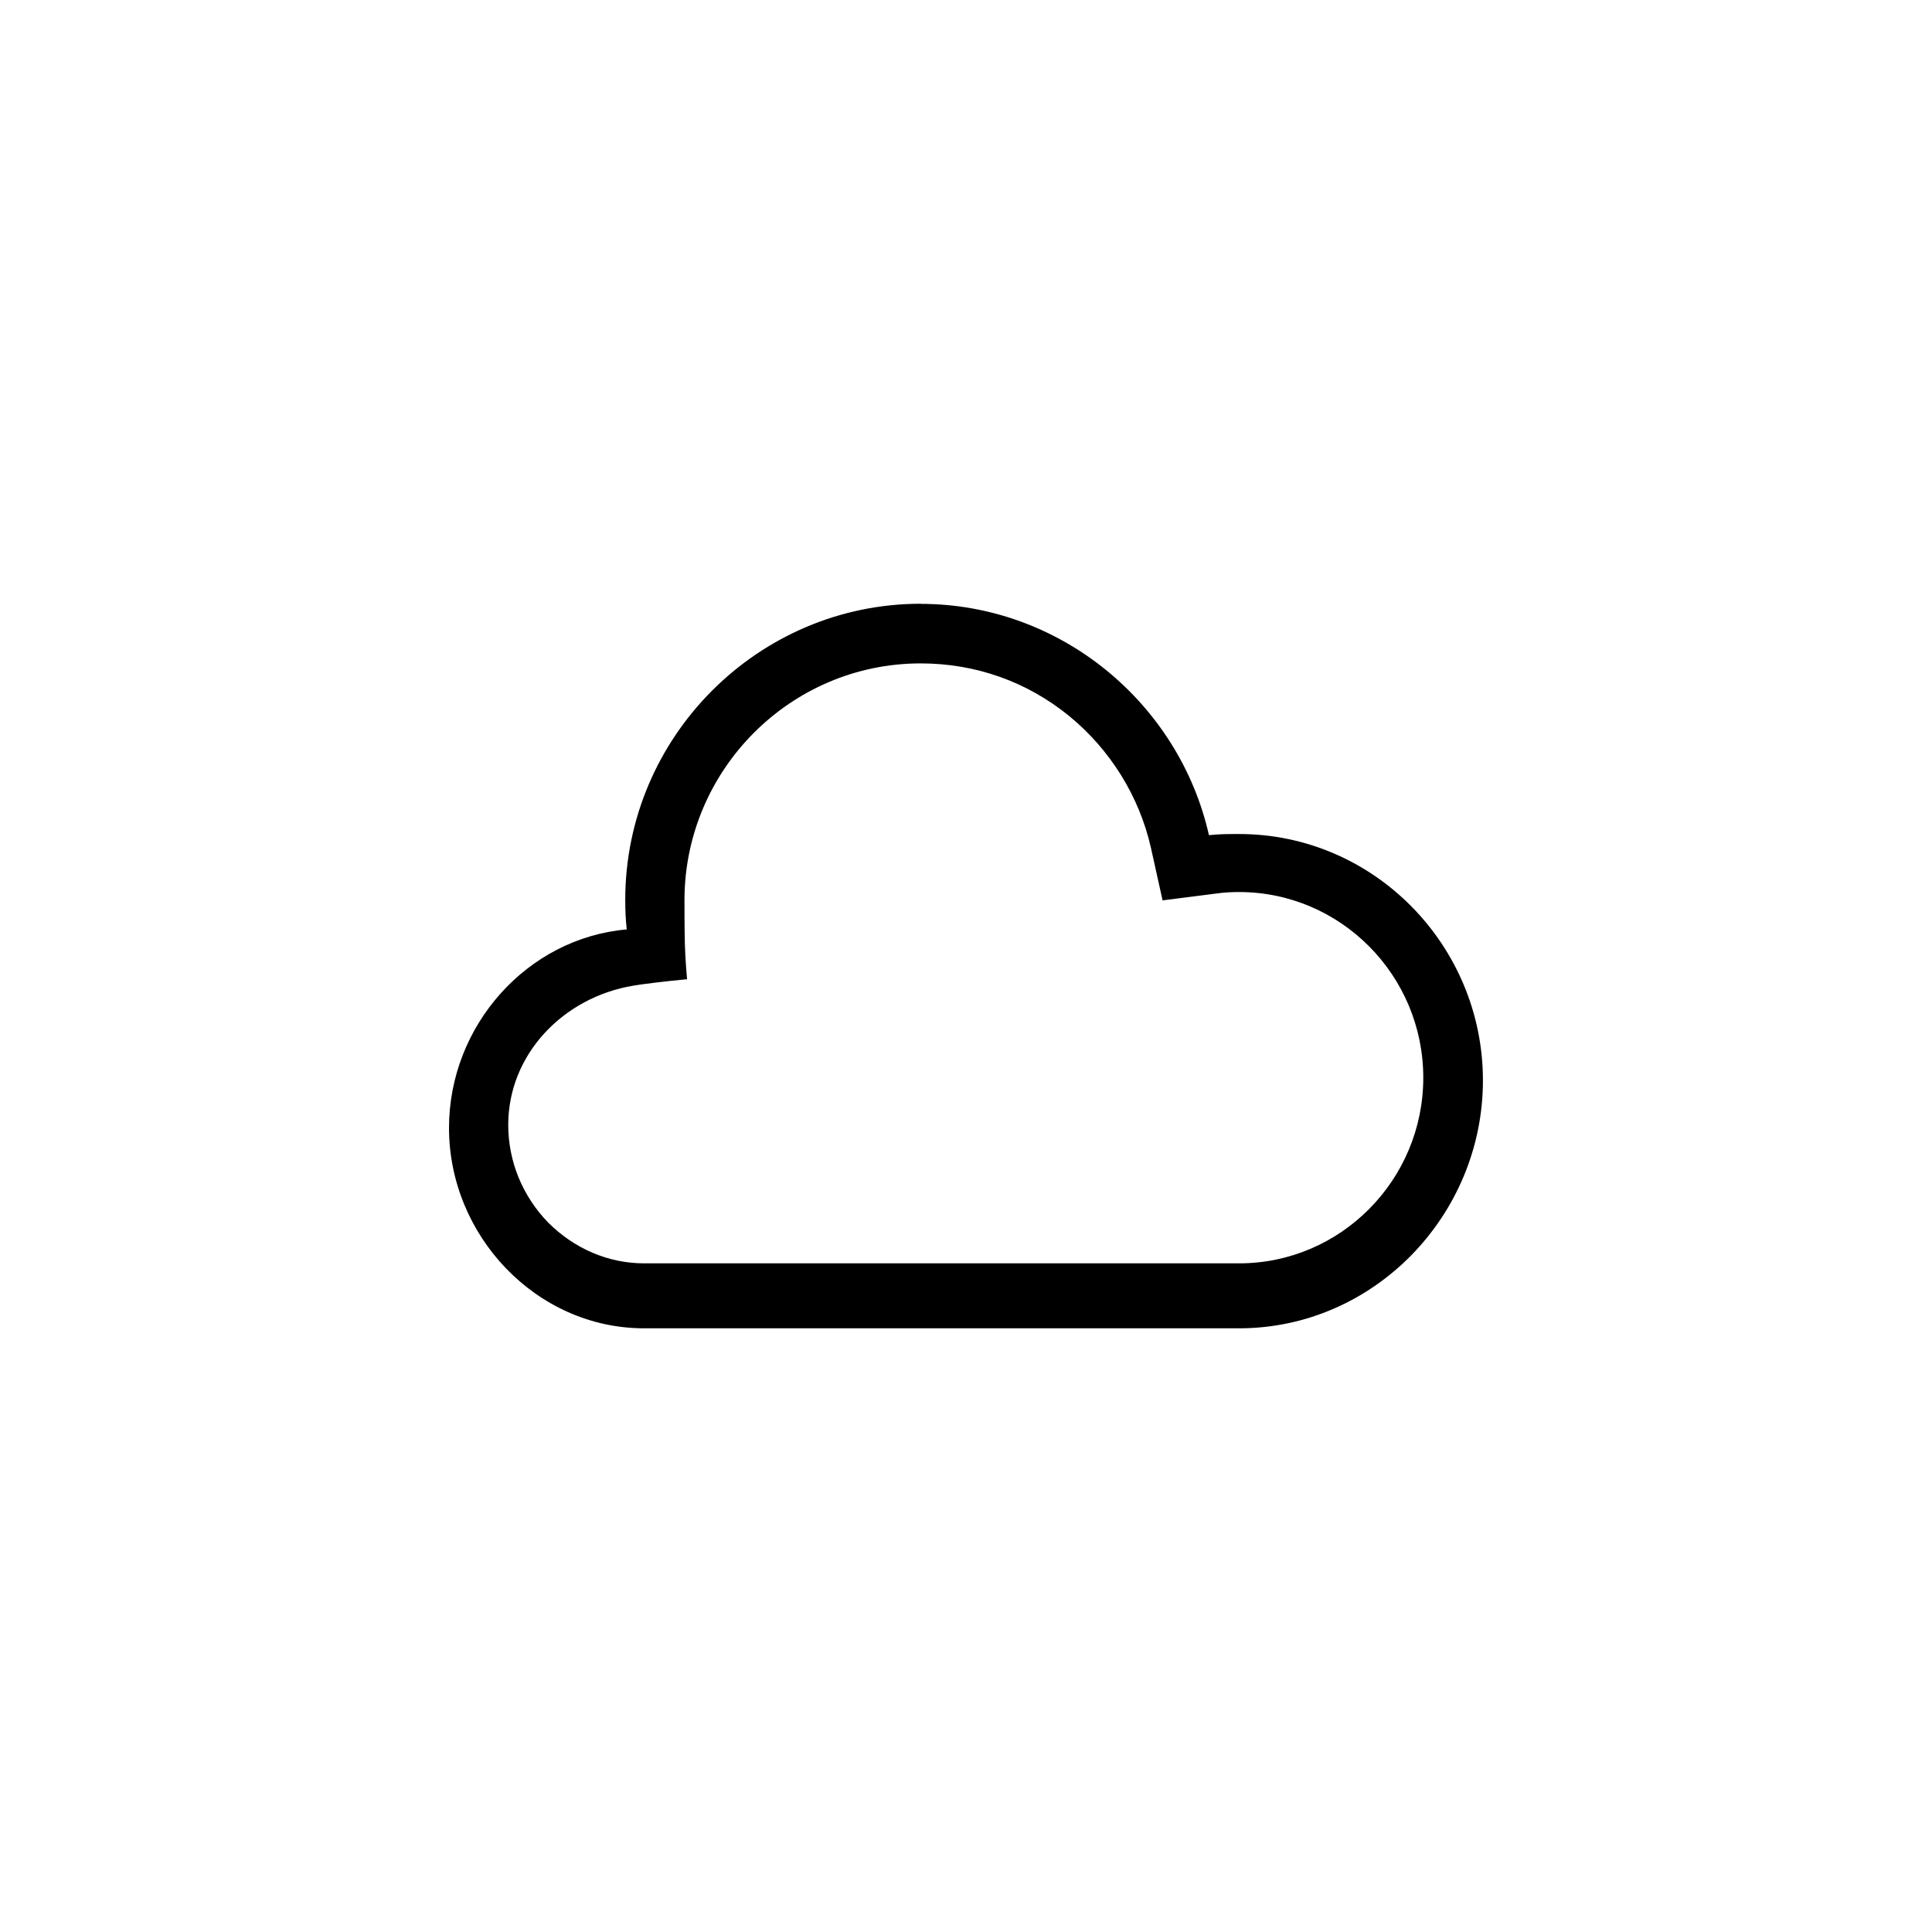 <svg xmlns="http://www.w3.org/2000/svg" viewBox="0 0 32 32">  <path d="M15.25 10.988c0.906 0 1.756 0.3 2.456 0.869 0.681 0.556 1.163 1.331 1.356 2.181l0.194 0.875 0.887-0.113c0.131-0.019 0.256-0.025 0.381-0.025 1.681 0 3.050 1.381 3.050 3.075s-1.369 3.075-3.050 3.075h-9.856c-0.594 0-1.156-0.244-1.588-0.675-0.425-0.438-0.662-1.012-0.662-1.619 0-1.163 0.906-2.113 2.075-2.306 0.1-0.019 0.544-0.075 0.887-0.106 0 0-0.031-0.331-0.037-0.6s-0.006-0.588-0.006-0.719c0.006-2.15 1.756-3.912 3.912-3.912zM15.25 10c-2.688 0-4.894 2.2-4.894 4.906 0 0.162 0.006 0.325 0.025 0.488-1.65 0.144-2.944 1.594-2.944 3.288 0 1.788 1.45 3.319 3.231 3.319h9.856c2.231 0 4.038-1.869 4.038-4.106s-1.806-4.081-4.038-4.081c-0.169 0-0.337 0-0.5 0.019-0.494-2.188-2.462-3.831-4.775-3.831v0z">  </path></svg>